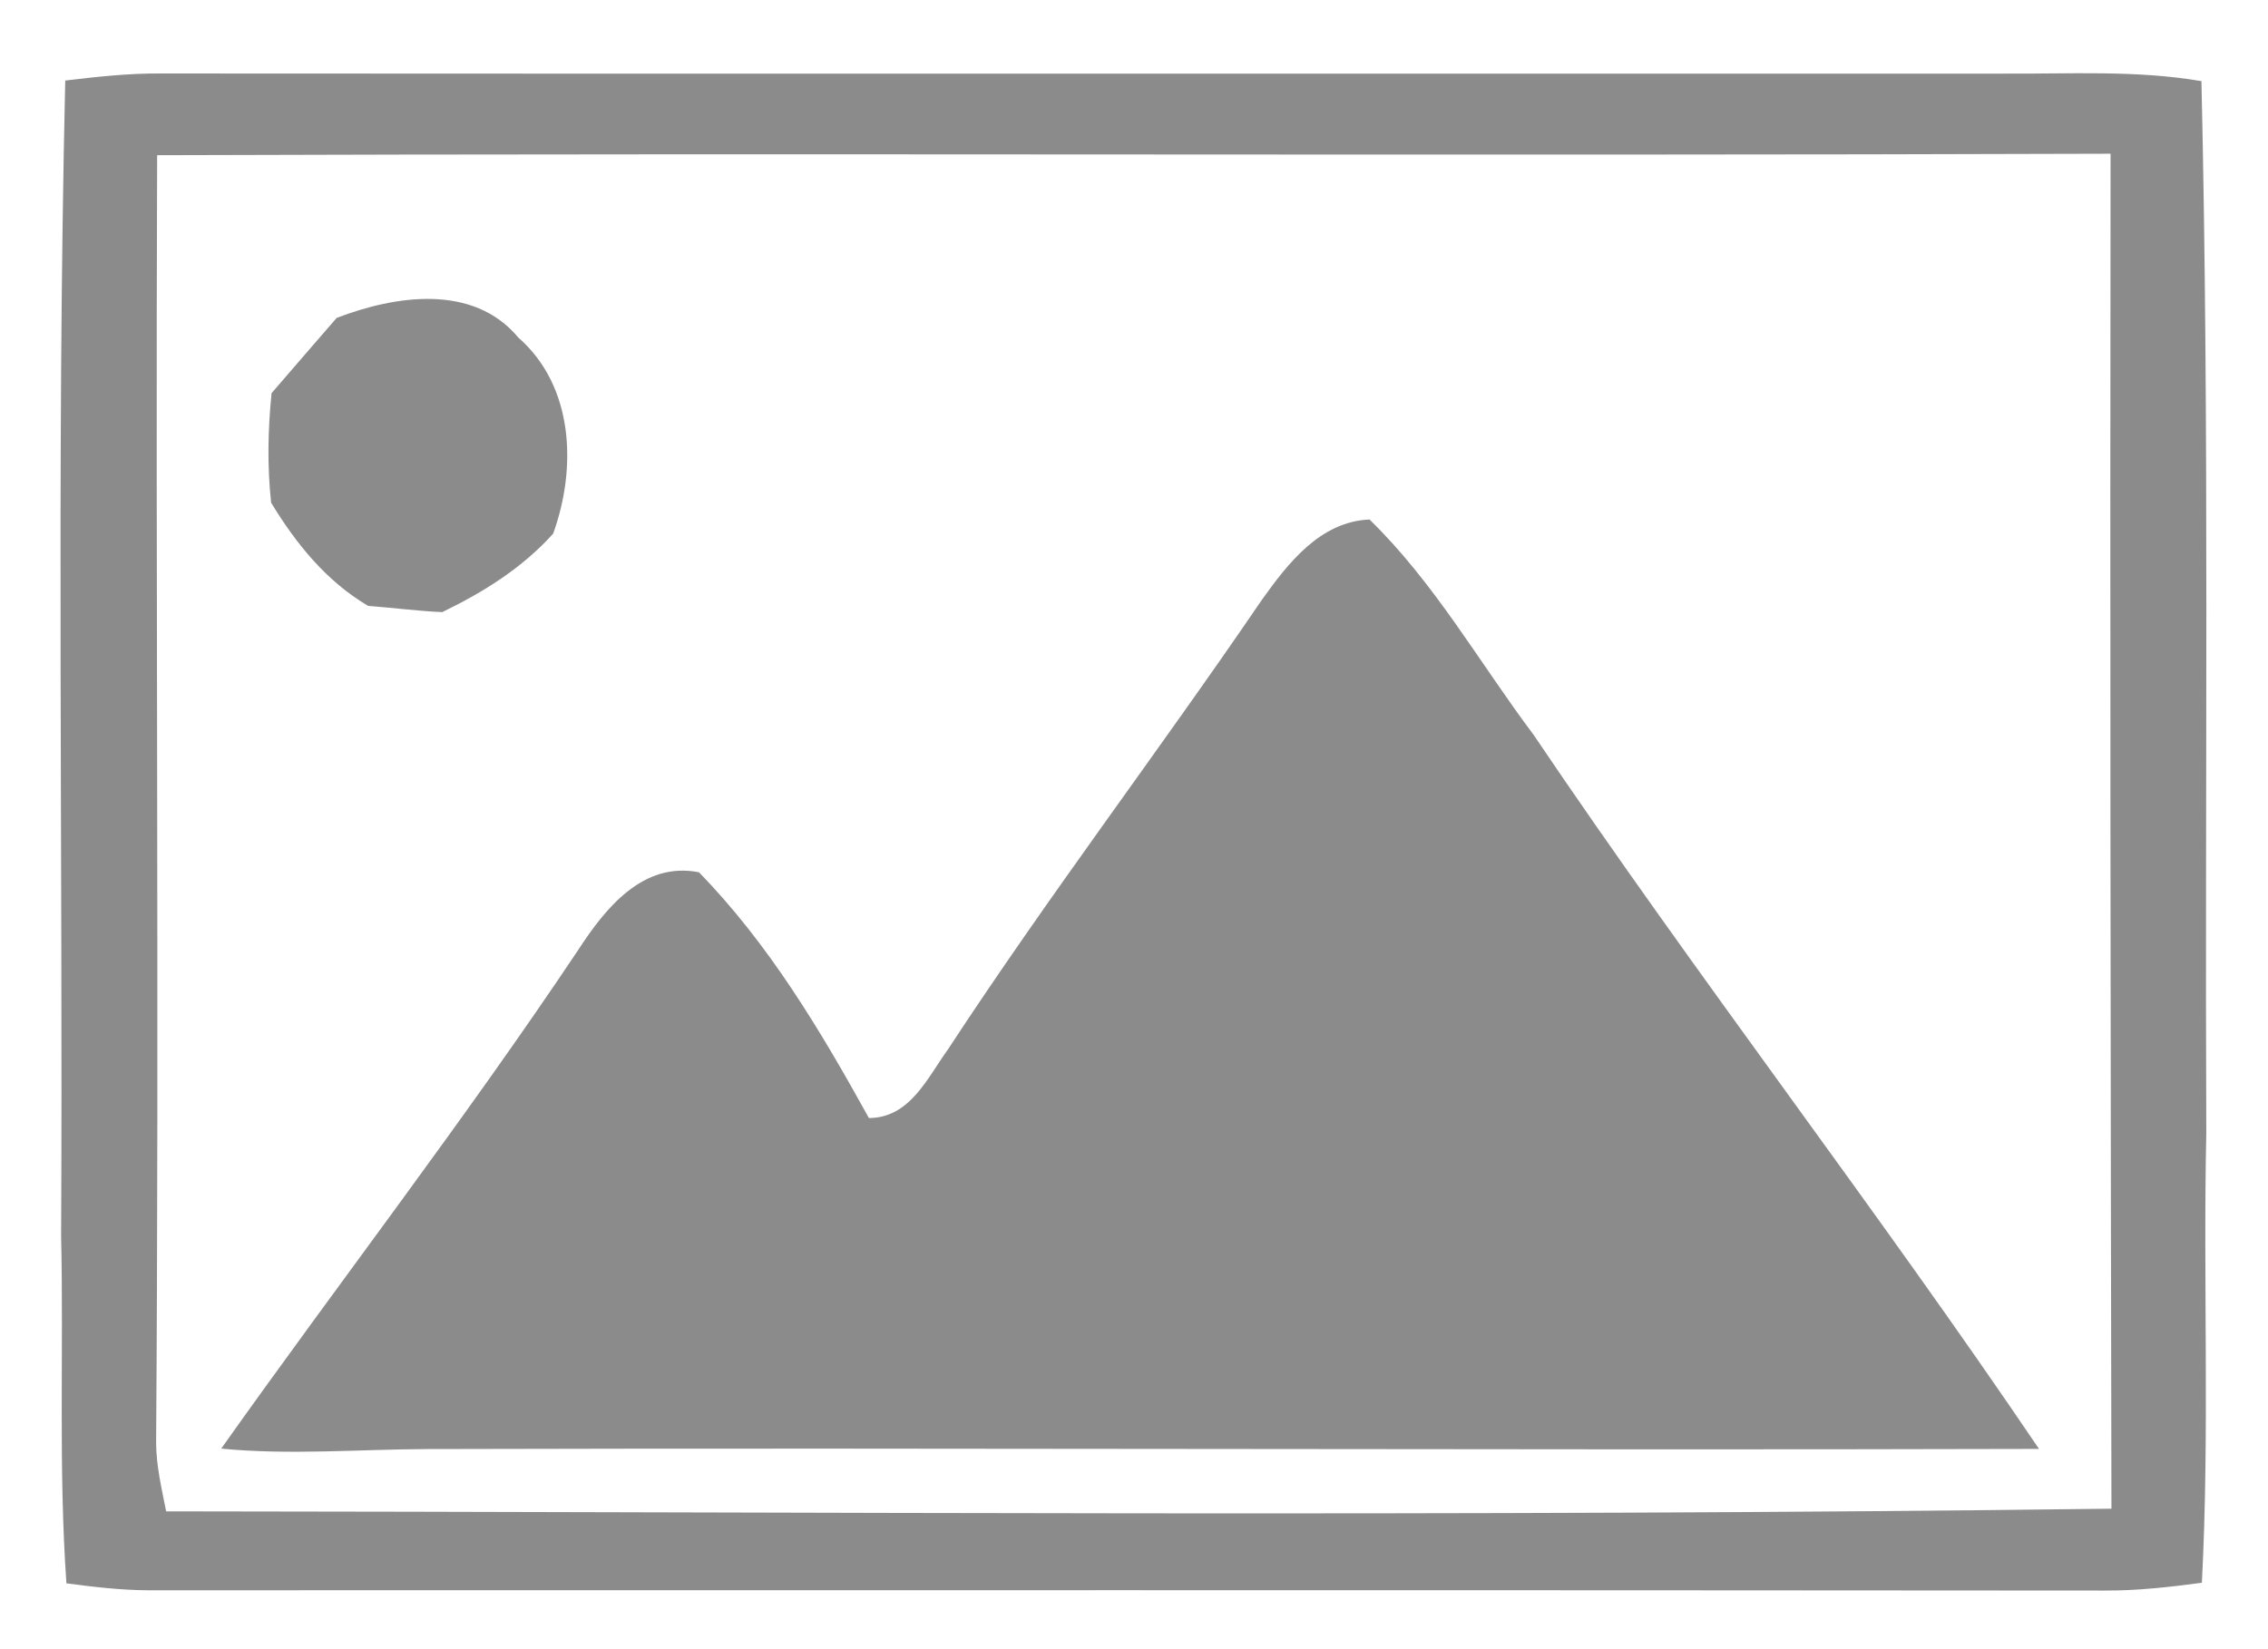 <?xml version="1.0" encoding="UTF-8" ?>
<!DOCTYPE svg PUBLIC "-//W3C//DTD SVG 1.1//EN" "http://www.w3.org/Graphics/SVG/1.1/DTD/svg11.dtd">
<svg width="154pt" height="112pt" viewBox="0 0 154 112" version="1.1" xmlns="http://www.w3.org/2000/svg">
<g id="#8b8b8bfd">
<path fill="#8b8b8b" opacity="1.00" d=" M 4.43 5.47 C 6.60 5.21 8.78 4.97 10.97 4.99 C 52.66 5.02 94.36 4.99 136.06 5.00 C 140.53 5.03 145.04 4.75 149.48 5.51 C 150.03 29.32 149.71 53.15 149.81 76.97 C 149.59 87.14 150.04 97.33 149.51 107.49 C 147.33 107.78 145.14 108.03 142.94 108.02 C 98.63 107.98 54.32 108.00 10.02 108.00 C 8.17 107.99 6.34 107.77 4.51 107.53 C 3.96 99.69 4.33 91.83 4.15 83.98 C 4.28 57.81 3.83 31.63 4.43 5.47 M 10.67 10.54 C 10.56 39.69 10.81 68.84 10.60 98.00 C 10.61 99.57 10.98 101.10 11.28 102.64 C 55.31 102.68 99.35 103.02 143.37 102.46 C 143.31 71.79 143.27 41.11 143.31 10.44 C 99.10 10.59 54.88 10.39 10.67 10.54 Z" />
<path fill="#8b8b8b" opacity="1.00" d=" M 22.86 21.59 C 26.82 20.07 32.12 19.24 35.19 22.92 C 38.98 26.23 39.17 31.79 37.56 36.24 C 35.47 38.57 32.82 40.22 30.03 41.57 C 28.35 41.50 26.68 41.27 25.00 41.15 C 22.15 39.47 20.10 36.92 18.41 34.14 C 18.14 31.66 18.19 29.17 18.44 26.70 C 19.91 25.00 21.38 23.29 22.86 21.59 Z" />
<path fill="#8b8b8b" opacity="1.00" d=" M 85.68 40.74 C 87.47 38.24 89.63 35.43 92.99 35.28 C 97.41 39.58 100.45 45.00 104.13 49.90 C 115.21 66.32 127.36 82.00 138.45 98.40 C 101.97 98.50 65.48 98.31 29.00 98.41 C 24.34 98.43 19.67 98.83 15.02 98.38 C 23.06 87.04 31.57 76.03 39.29 64.47 C 41.13 61.65 43.67 58.49 47.46 59.24 C 52.21 64.11 55.73 70.01 59.00 75.93 C 61.79 75.92 62.97 73.20 64.38 71.25 C 71.18 60.86 78.70 50.99 85.68 40.74 Z" />
</g>
</svg>
